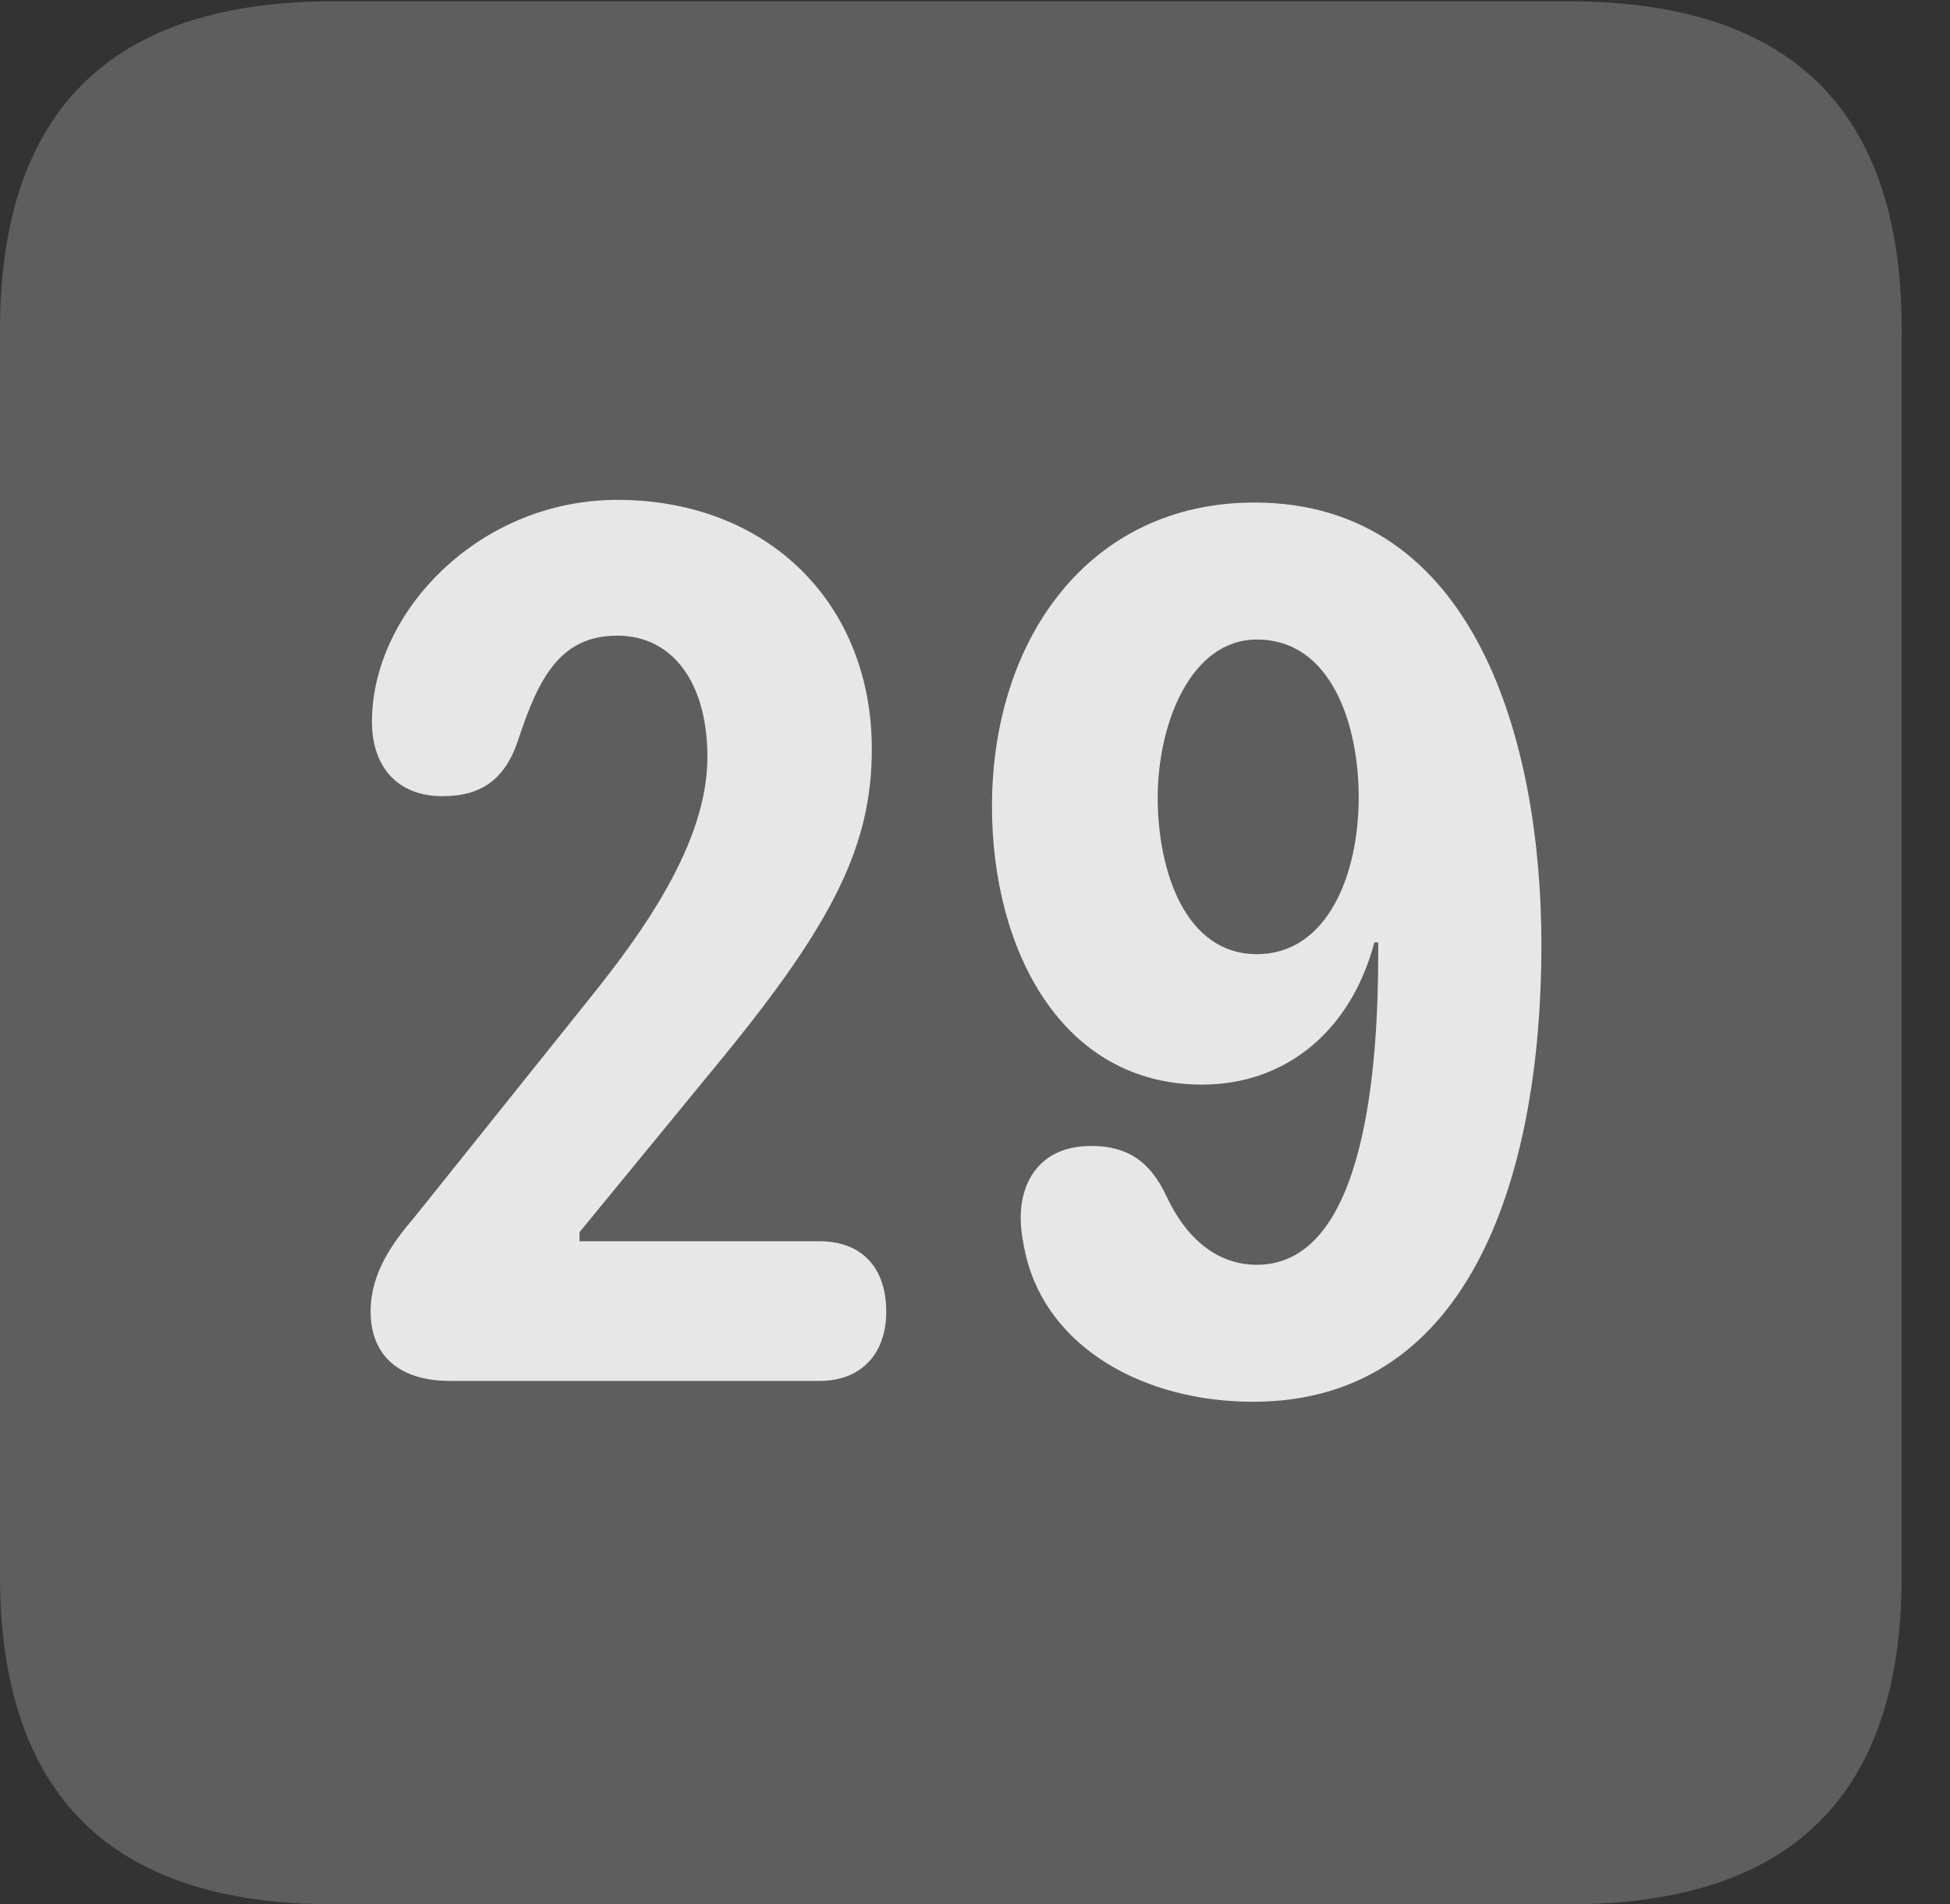<?xml version="1.0" encoding="UTF-8"?>
<!--Generator: Apple Native CoreSVG 341-->
<!DOCTYPE svg
PUBLIC "-//W3C//DTD SVG 1.1//EN"
       "http://www.w3.org/Graphics/SVG/1.1/DTD/svg11.dtd">
<svg version="1.1" xmlns="http://www.w3.org/2000/svg" xmlns:xlink="http://www.w3.org/1999/xlink" viewBox="0 0 14.59 14.248">
 <rect x="0" y="0" width="14.59" height="14.248" fill="#333333" stroke="none"/>
 <g>
  <rect height="14.248" opacity="0" width="14.59" x="0" y="0"/>
  <path d="M2.49 14.248L11.738 14.248C13.408 14.248 14.229 13.428 14.229 11.787L14.229 2.471C14.229 0.83 13.408 0.01 11.738 0.01L2.49 0.01C0.83 0.01 0 0.83 0 2.471L0 11.787C0 13.428 0.83 14.248 2.49 14.248Z" fill="white" fill-opacity="0.212"/>
  <path d="M3.369 10.332C2.949 10.332 2.773 10.107 2.773 9.814C2.773 9.521 2.939 9.297 3.105 9.102L4.404 7.48C4.805 6.982 5.293 6.309 5.293 5.664C5.293 5.117 5.039 4.756 4.619 4.756C4.199 4.756 4.033 5.059 3.877 5.537C3.779 5.83 3.604 5.957 3.311 5.957C2.969 5.957 2.783 5.732 2.783 5.4C2.783 4.58 3.584 3.74 4.619 3.74C5.742 3.74 6.523 4.512 6.523 5.605C6.523 6.318 6.24 6.895 5.41 7.91L4.336 9.219L4.336 9.287L6.133 9.287C6.436 9.287 6.631 9.473 6.631 9.814C6.631 10.127 6.445 10.332 6.133 10.332ZM8.994 8.115C7.939 8.115 7.422 7.1 7.422 6.035C7.422 4.775 8.154 3.76 9.385 3.76C11.045 3.76 11.533 5.566 11.533 7.07C11.533 8.73 11.035 10.488 9.375 10.488C8.564 10.488 7.842 10.088 7.676 9.395C7.656 9.307 7.637 9.209 7.637 9.111C7.637 8.828 7.793 8.574 8.164 8.574C8.428 8.574 8.604 8.682 8.73 8.955C8.867 9.248 9.092 9.463 9.404 9.463C10.225 9.463 10.312 7.949 10.312 7.129C10.312 7.109 10.312 7.08 10.312 7.051L10.283 7.051C10.107 7.715 9.619 8.115 8.994 8.115ZM9.404 7.139C9.932 7.139 10.166 6.543 10.166 5.967C10.166 5.42 9.961 4.785 9.404 4.785C8.906 4.785 8.662 5.42 8.662 5.967C8.662 6.514 8.867 7.139 9.404 7.139Z" fill="white" fill-opacity="0.85"/>
 </g>
</svg>
